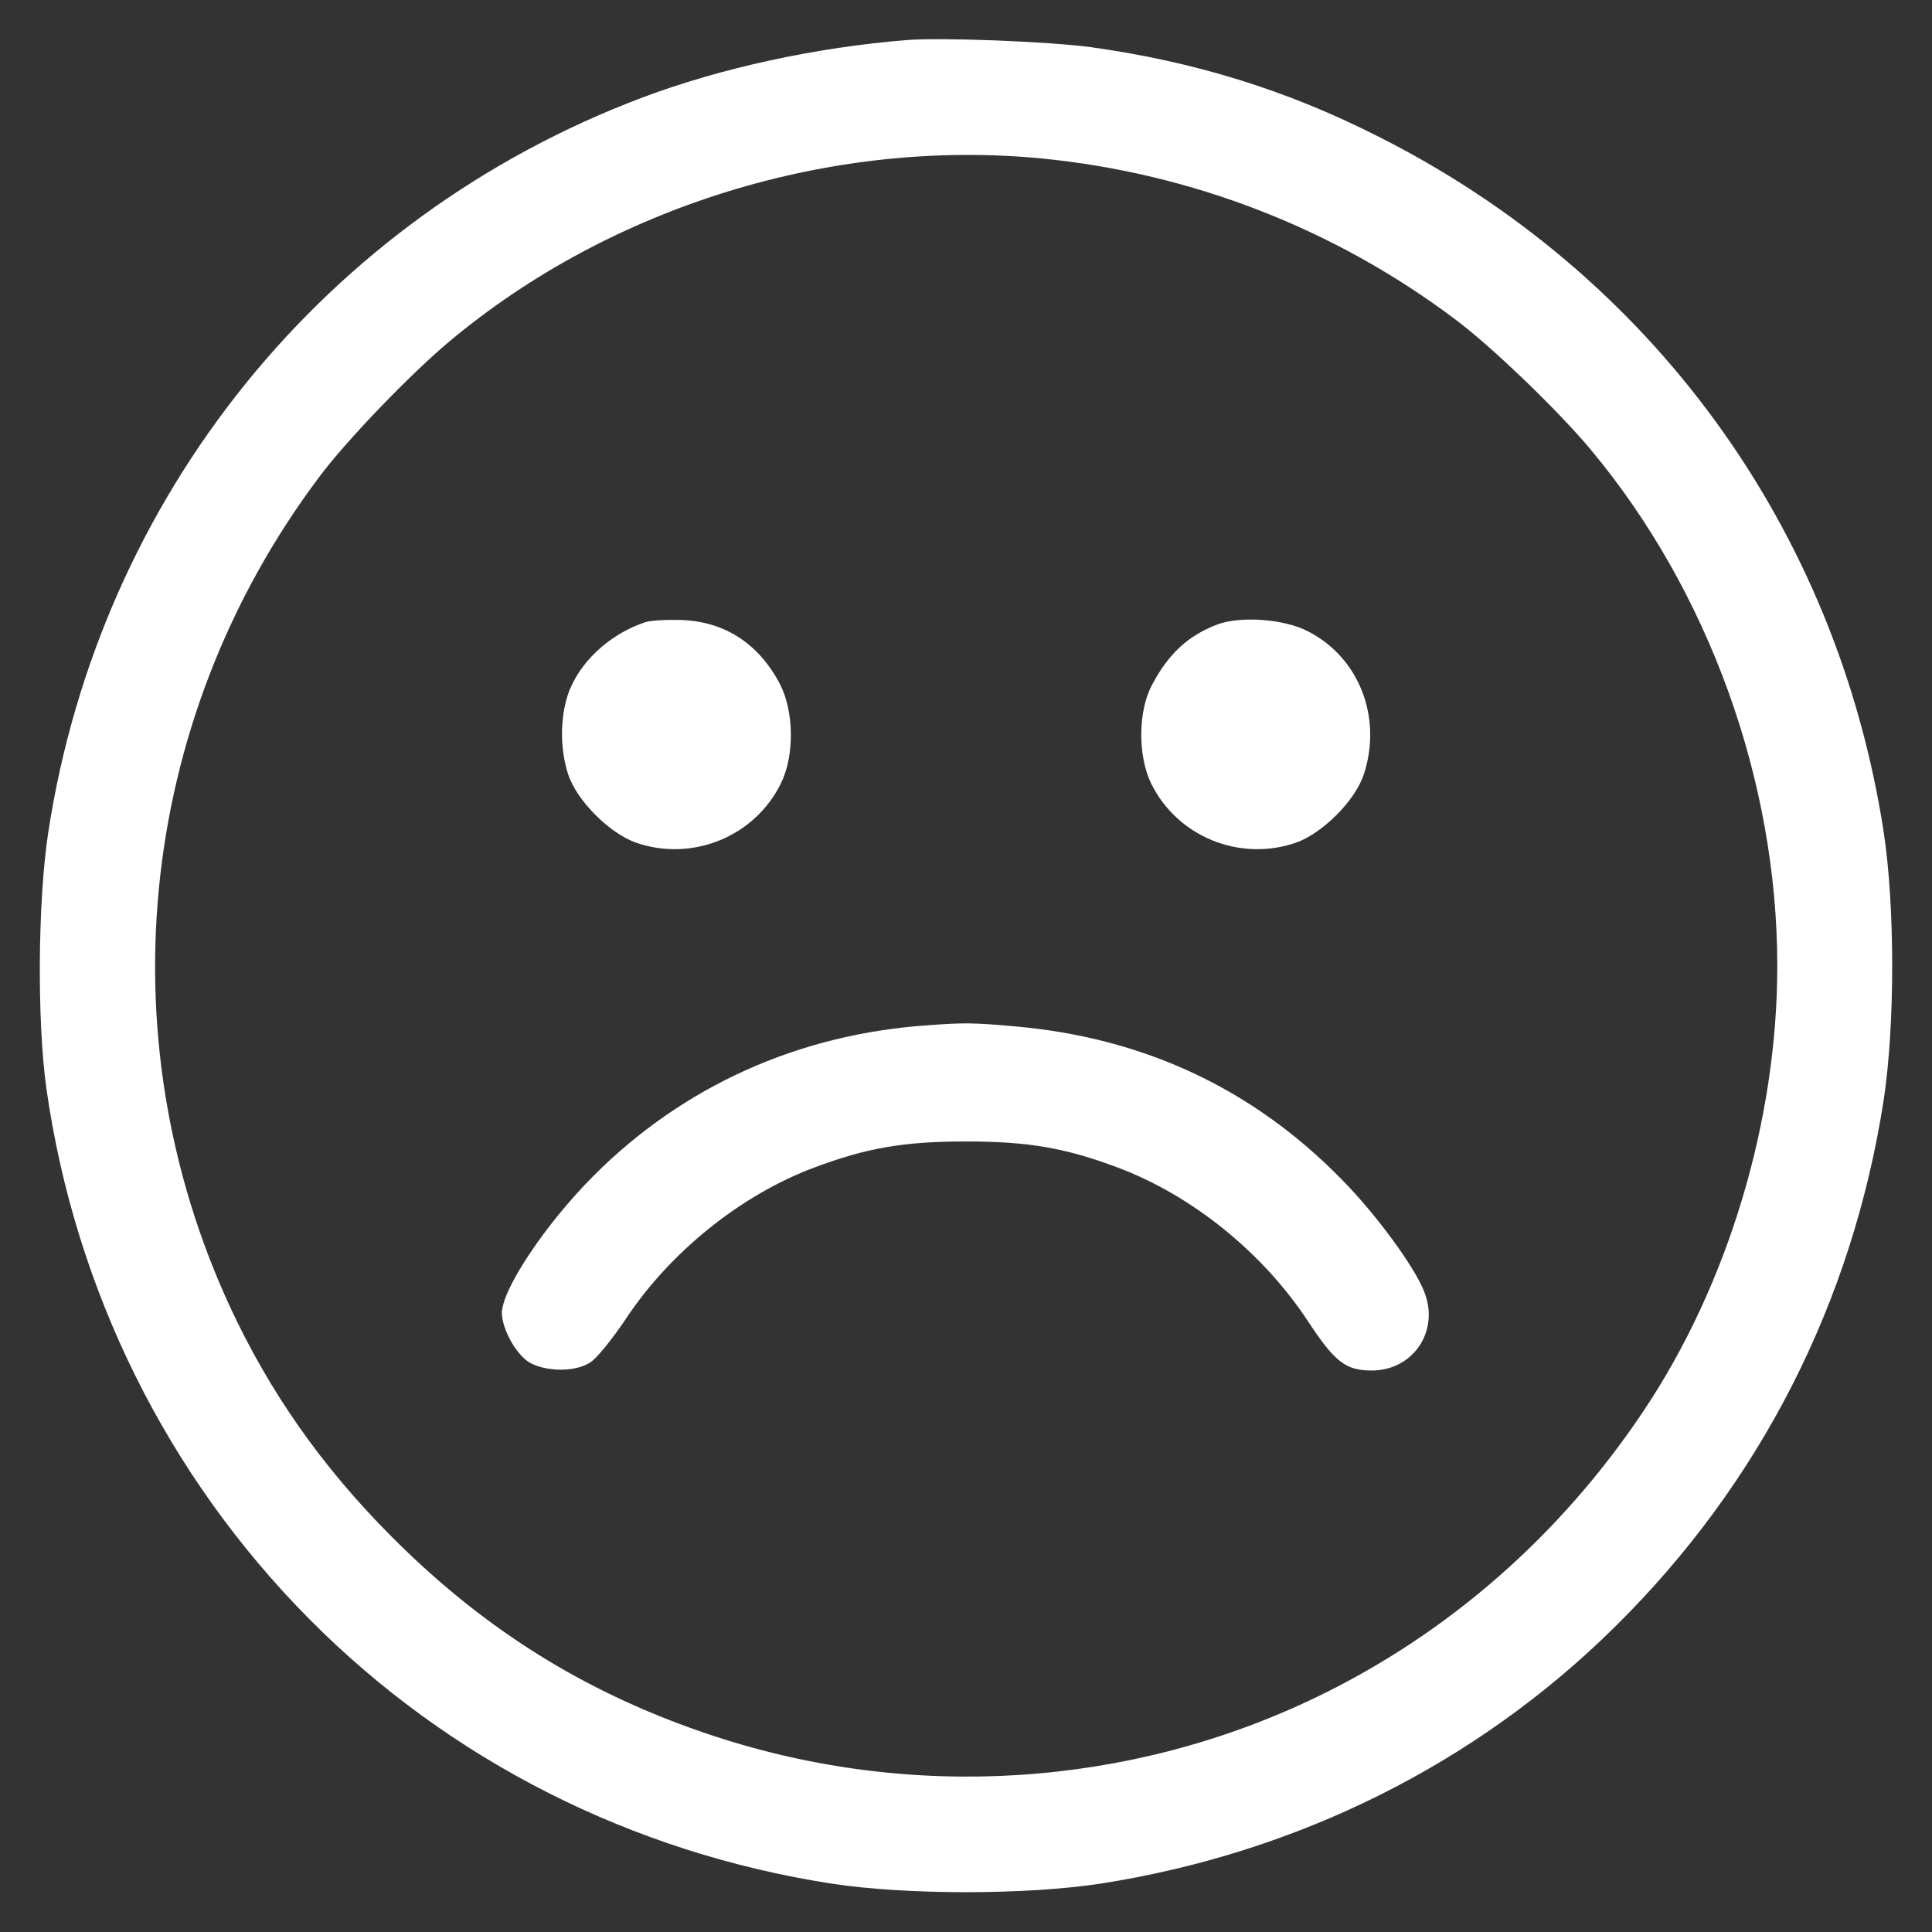 <?xml version="1.0" standalone="no"?>
<!DOCTYPE svg PUBLIC "-//W3C//DTD SVG 20010904//EN"
 "http://www.w3.org/TR/2001/REC-SVG-20010904/DTD/svg10.dtd">
<svg version="1.0" xmlns="http://www.w3.org/2000/svg"
 width="512pt" height="512pt" viewBox="0 0 512 512"
 preserveAspectRatio="xMidYMid meet">

<rect x="0" y="0" width="512" height="512" fill="#333333" stroke="none"/>

<g transform="translate(0,512) scale(0.1,-0.1)"
fill="#FFFFFF" stroke="none">
<path d="M2405 5014 c-240 -19 -495 -74 -704 -153 -840 -317 -1436 -1055
-1573 -1946 -28 -183 -30 -501 -5 -680 76 -534 320 -1026 697 -1406 372 -375
855 -619 1385 -701 198 -30 512 -30 710 0 522 81 997 317 1365 681 385 380
629 860 712 1396 30 198 30 512 0 710 -124 805 -615 1480 -1343 1845 -241 122
-485 197 -758 235 -113 15 -392 26 -486 19z m356 -314 c397 -39 776 -186 1095
-426 98 -73 275 -244 360 -346 312 -374 494 -877 494 -1368 0 -410 -130 -844
-355 -1180 -220 -329 -517 -589 -865 -757 -497 -240 -1073 -277 -1600 -103
-318 105 -580 264 -819 495 -190 184 -332 377 -442 601 -355 727 -272 1589
217 2240 73 98 244 275 346 360 428 358 1014 538 1569 484z"/>
<path d="M1710 3471 c-95 -31 -177 -108 -205 -192 -21 -63 -21 -146 1 -212 23
-69 109 -155 179 -180 150 -52 316 16 385 158 36 74 34 190 -3 262 -56 107
-146 166 -262 170 -38 1 -81 -1 -95 -6z"/>
<path d="M3226 3465 c-77 -29 -130 -78 -173 -160 -37 -69 -38 -186 -3 -260 69
-142 235 -210 385 -158 70 25 156 111 179 180 50 151 -12 311 -148 380 -63 33
-179 41 -240 18z"/>
<path d="M2460 2403 c-343 -23 -649 -161 -886 -398 -128 -128 -244 -302 -244
-365 1 -43 37 -108 72 -130 42 -25 119 -27 160 -2 17 9 58 60 94 113 118 180
307 332 502 405 139 52 237 69 402 69 165 0 263 -17 402 -69 197 -74 384 -225
504 -407 71 -108 100 -131 169 -131 110 0 180 104 140 207 -24 65 -128 207
-220 300 -235 240 -524 375 -865 405 -112 10 -136 10 -230 3z"/>
</g>
</svg>

